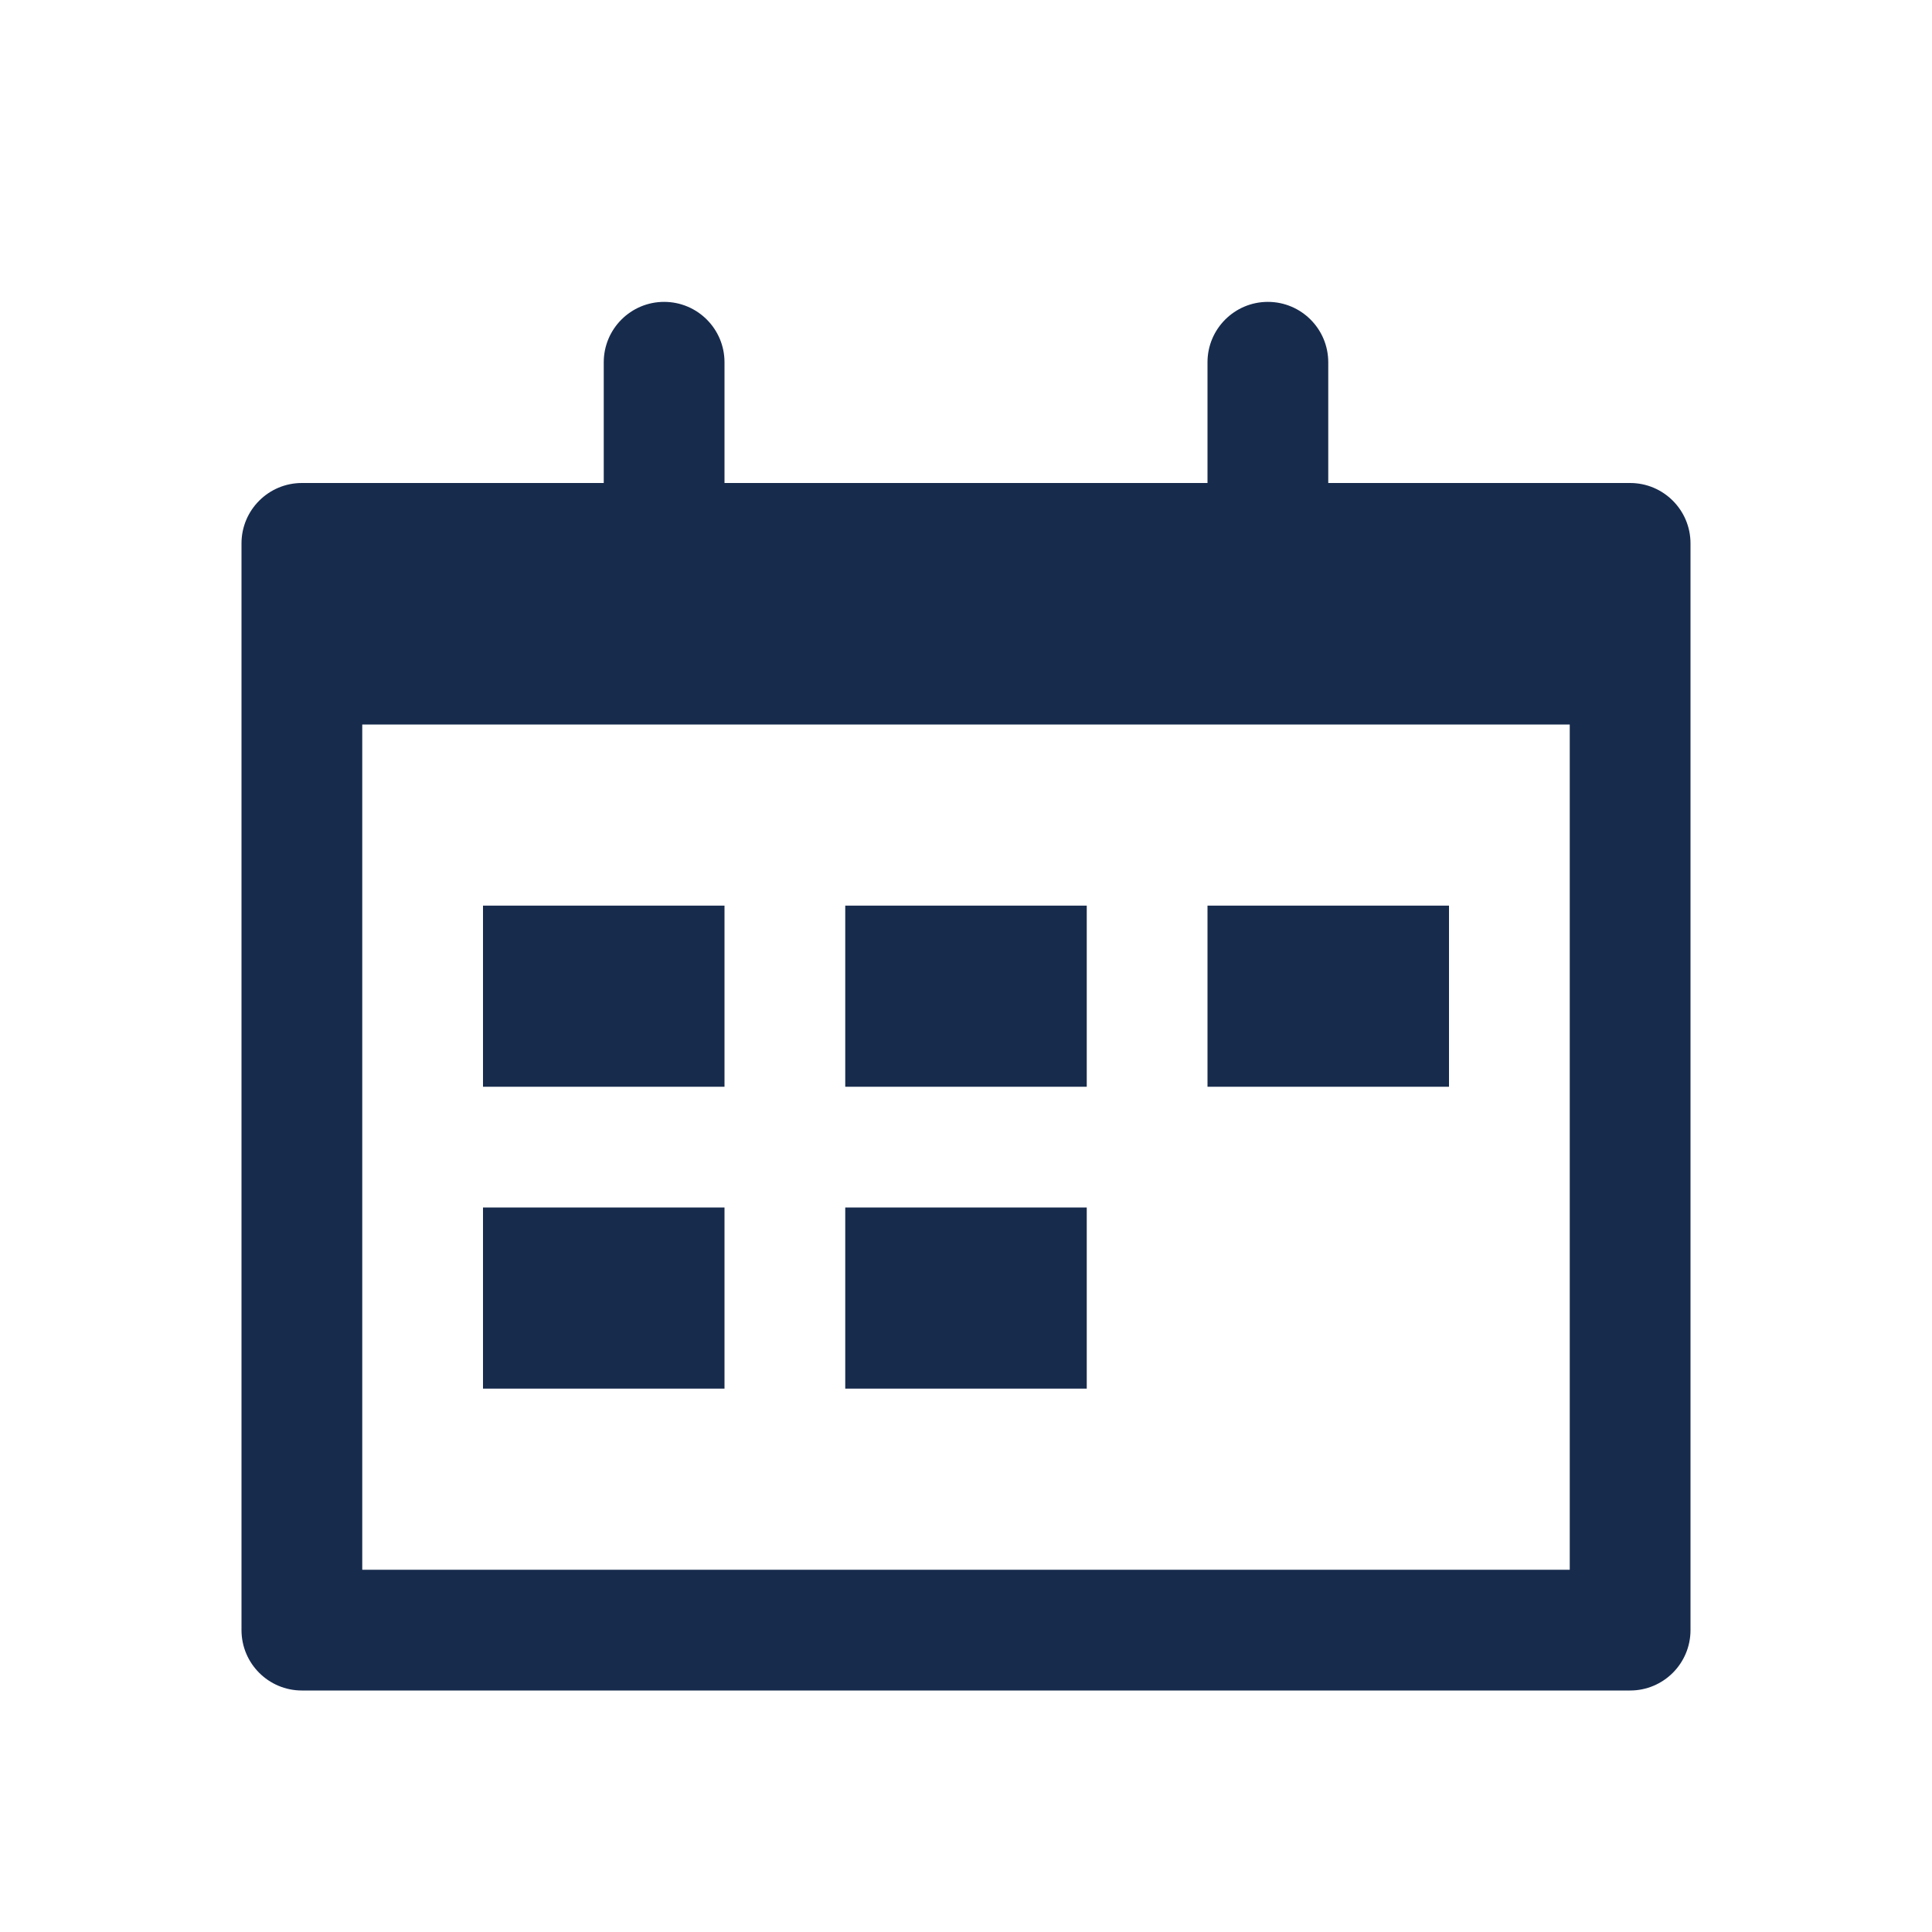 <svg width="32" height="32" viewBox="0 0 32 32" fill="none" xmlns="http://www.w3.org/2000/svg" xmlns:xlink="http://www.w3.org/1999/xlink">
	<desc>
			Created with Pixso.
	</desc>
	<defs/>
	<rect id="Icons/24px/Black/Calendar" rx="-0.5" width="31" height="31" transform="translate(0.5 0.5)" fill="#FFFFFF" fill-opacity="0"/>
	<rect id="Rectangle" x="8" y="15" width="4" height="3" fill="#172B4D" fill-opacity="1"/>
	<rect id="Rectangle" x="14" y="15" width="4" height="3" fill="#172B4D" fill-opacity="1"/>
	<rect id="Rectangle" x="8" y="20" width="4" height="3" fill="#172B4D" fill-opacity="1"/>
	<rect id="Rectangle" x="14" y="20" width="4" height="3" fill="#172B4D" fill-opacity="1"/>
	<rect id="Rectangle" x="20" y="15" width="4" height="3" fill="#172B4D" fill-opacity="1"/>
	<path id="Shape" d="M27 8L22 8L22 6C22 5.448 21.552 5 21 5C20.448 5 20 5.448 20 6L20 8L12 8L12 6C12 5.448 11.552 5 11 5C10.448 5 10 5.448 10 6L10 8L5 8C4.448 8 4 8.448 4 9L4 27C4 27.552 4.448 28 5 28L27 28C27.552 28 28 27.552 28 27L28 9C28 8.448 27.552 8 27 8ZM6 26L26 26L26 12L6 12L6 26Z" clip-rule="evenodd" fill="#172B4D" fill-opacity="1" fill-rule="evenodd"/>
</svg>
